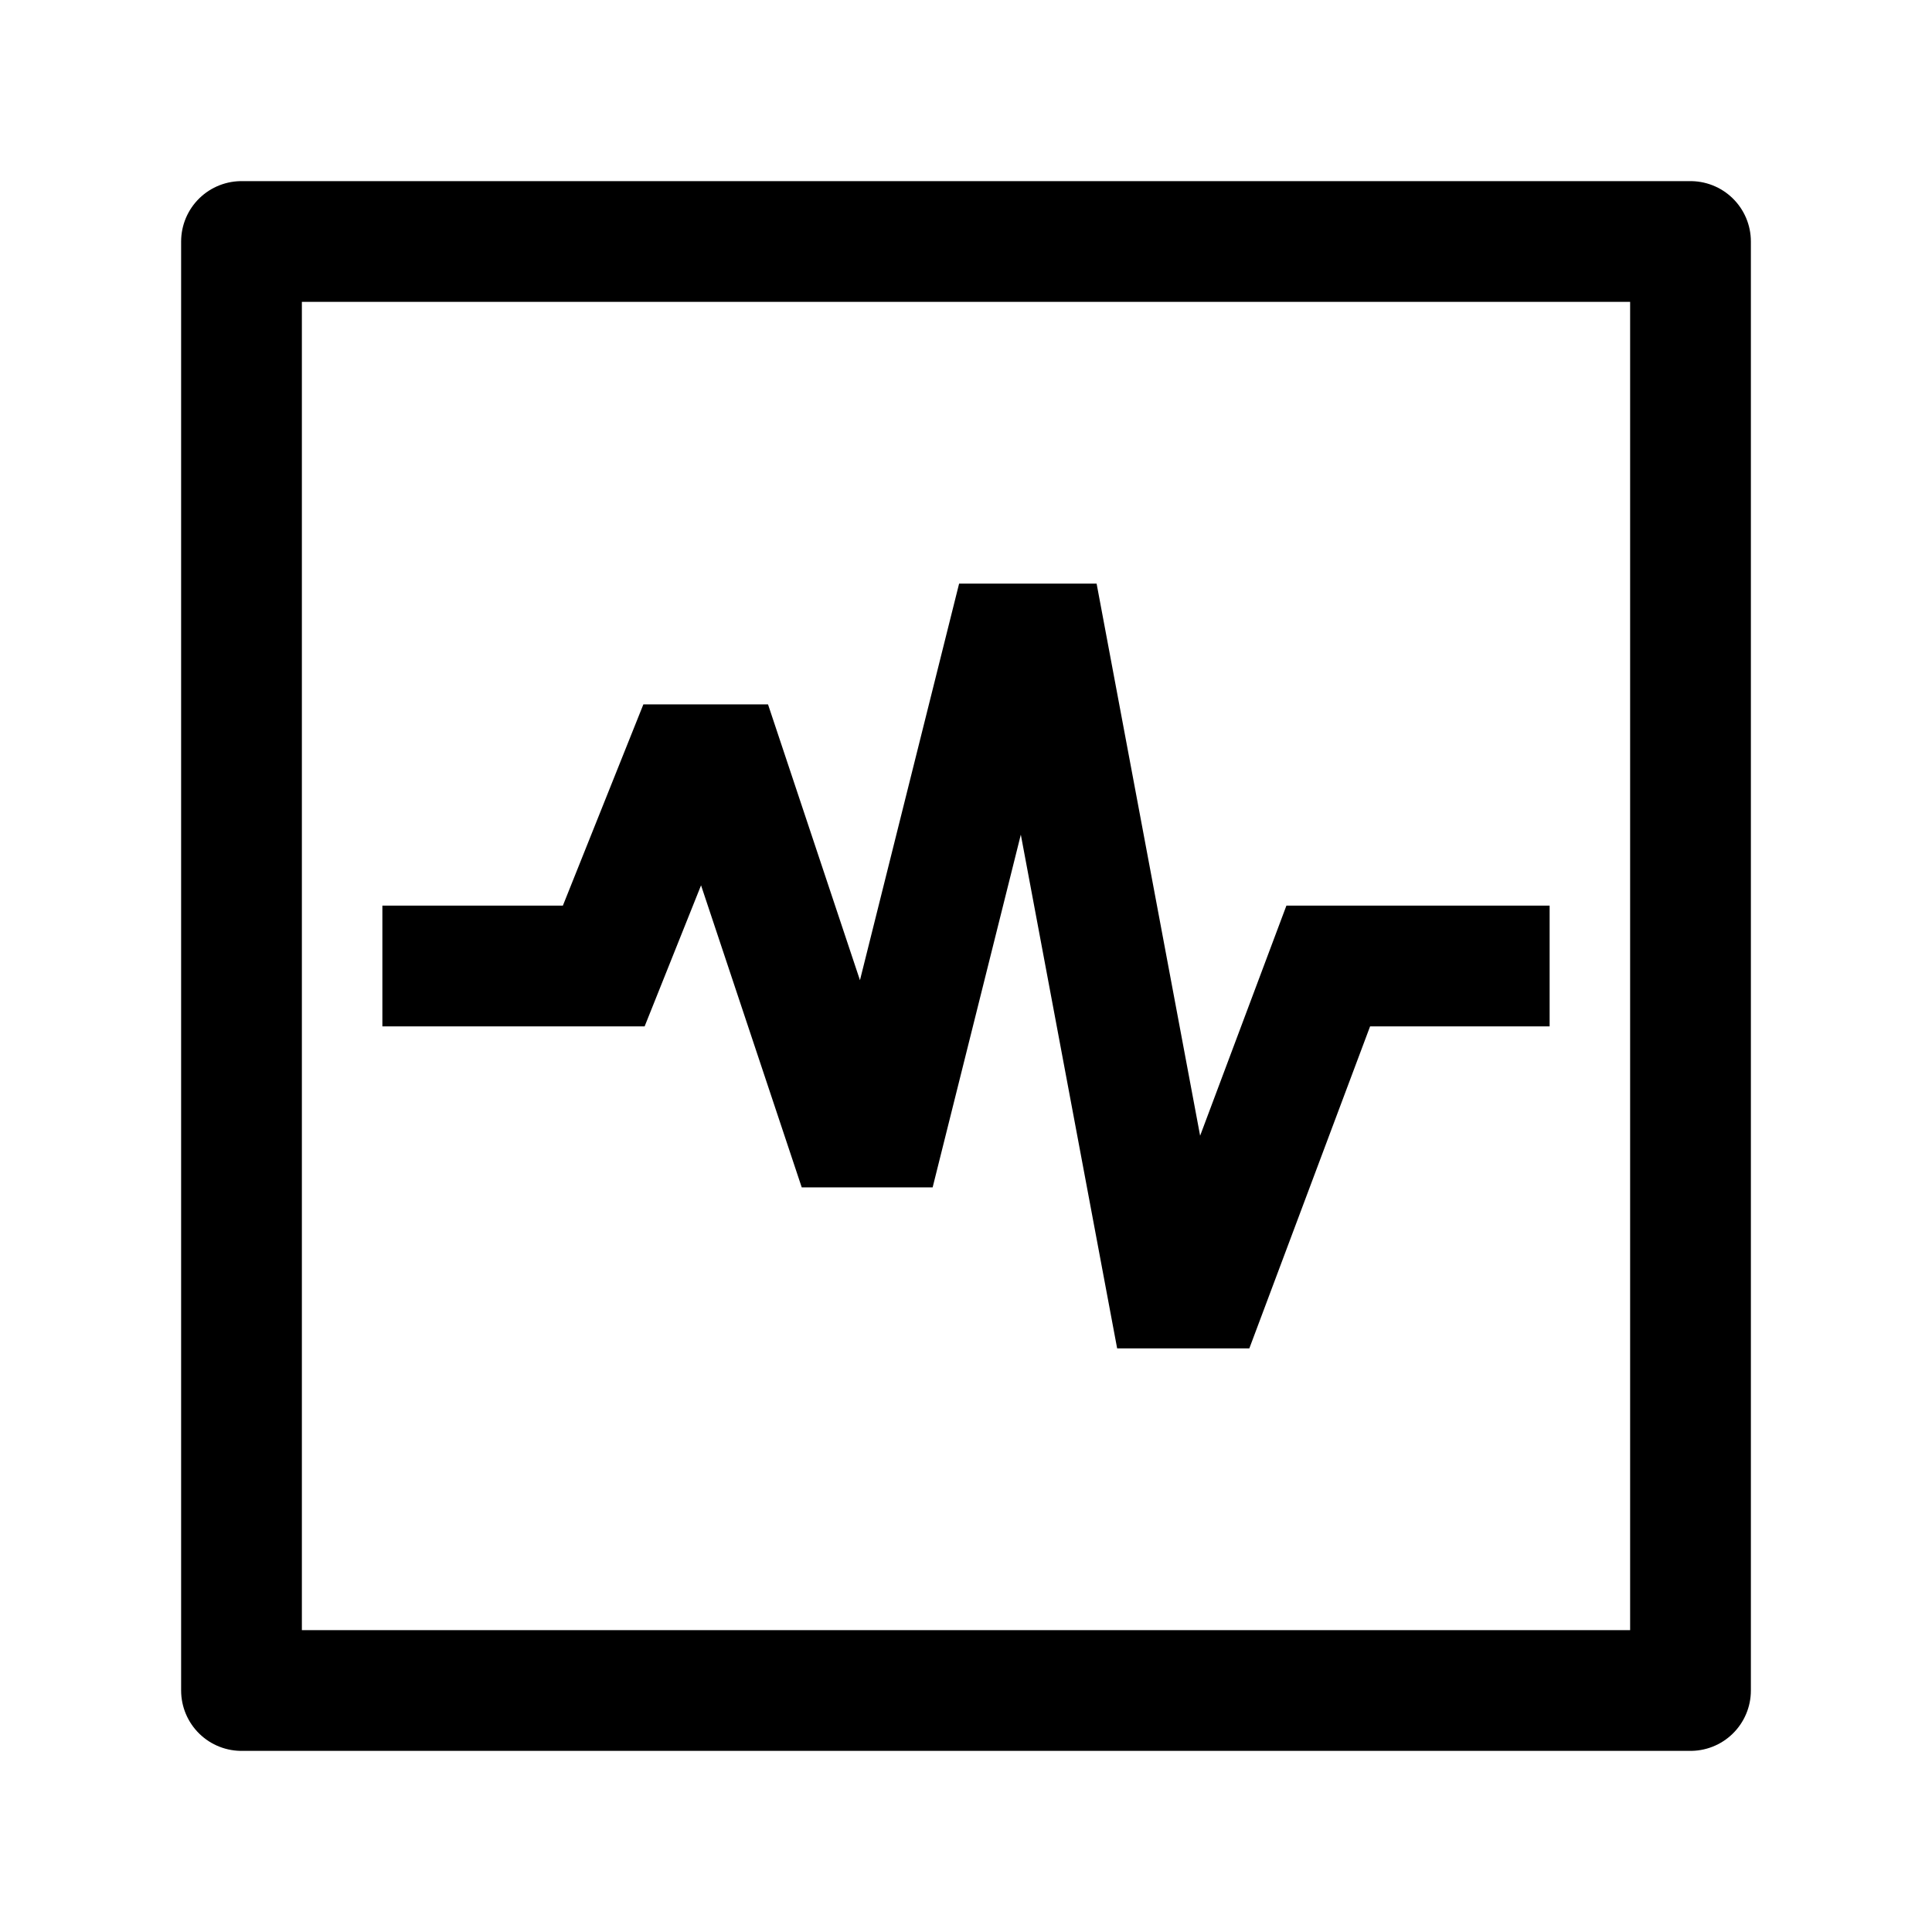 <svg width="24" height="24" viewBox="0 0 24 24" fill="none" xmlns="http://www.w3.org/2000/svg">
    <path d="M21 3H3V21H21V3Z" stroke="currentColor" stroke-width="1.5" stroke-linecap="round" stroke-linejoin="round"/>
    <path d="M5.5 12H7.5L8.5 9.5H9L10.5 14H11L12.5 8H13L14.5 16H15L16.5 12H18.5" stroke="currentColor" stroke-width="1.5" stroke-linecap="square"/>
</svg>
